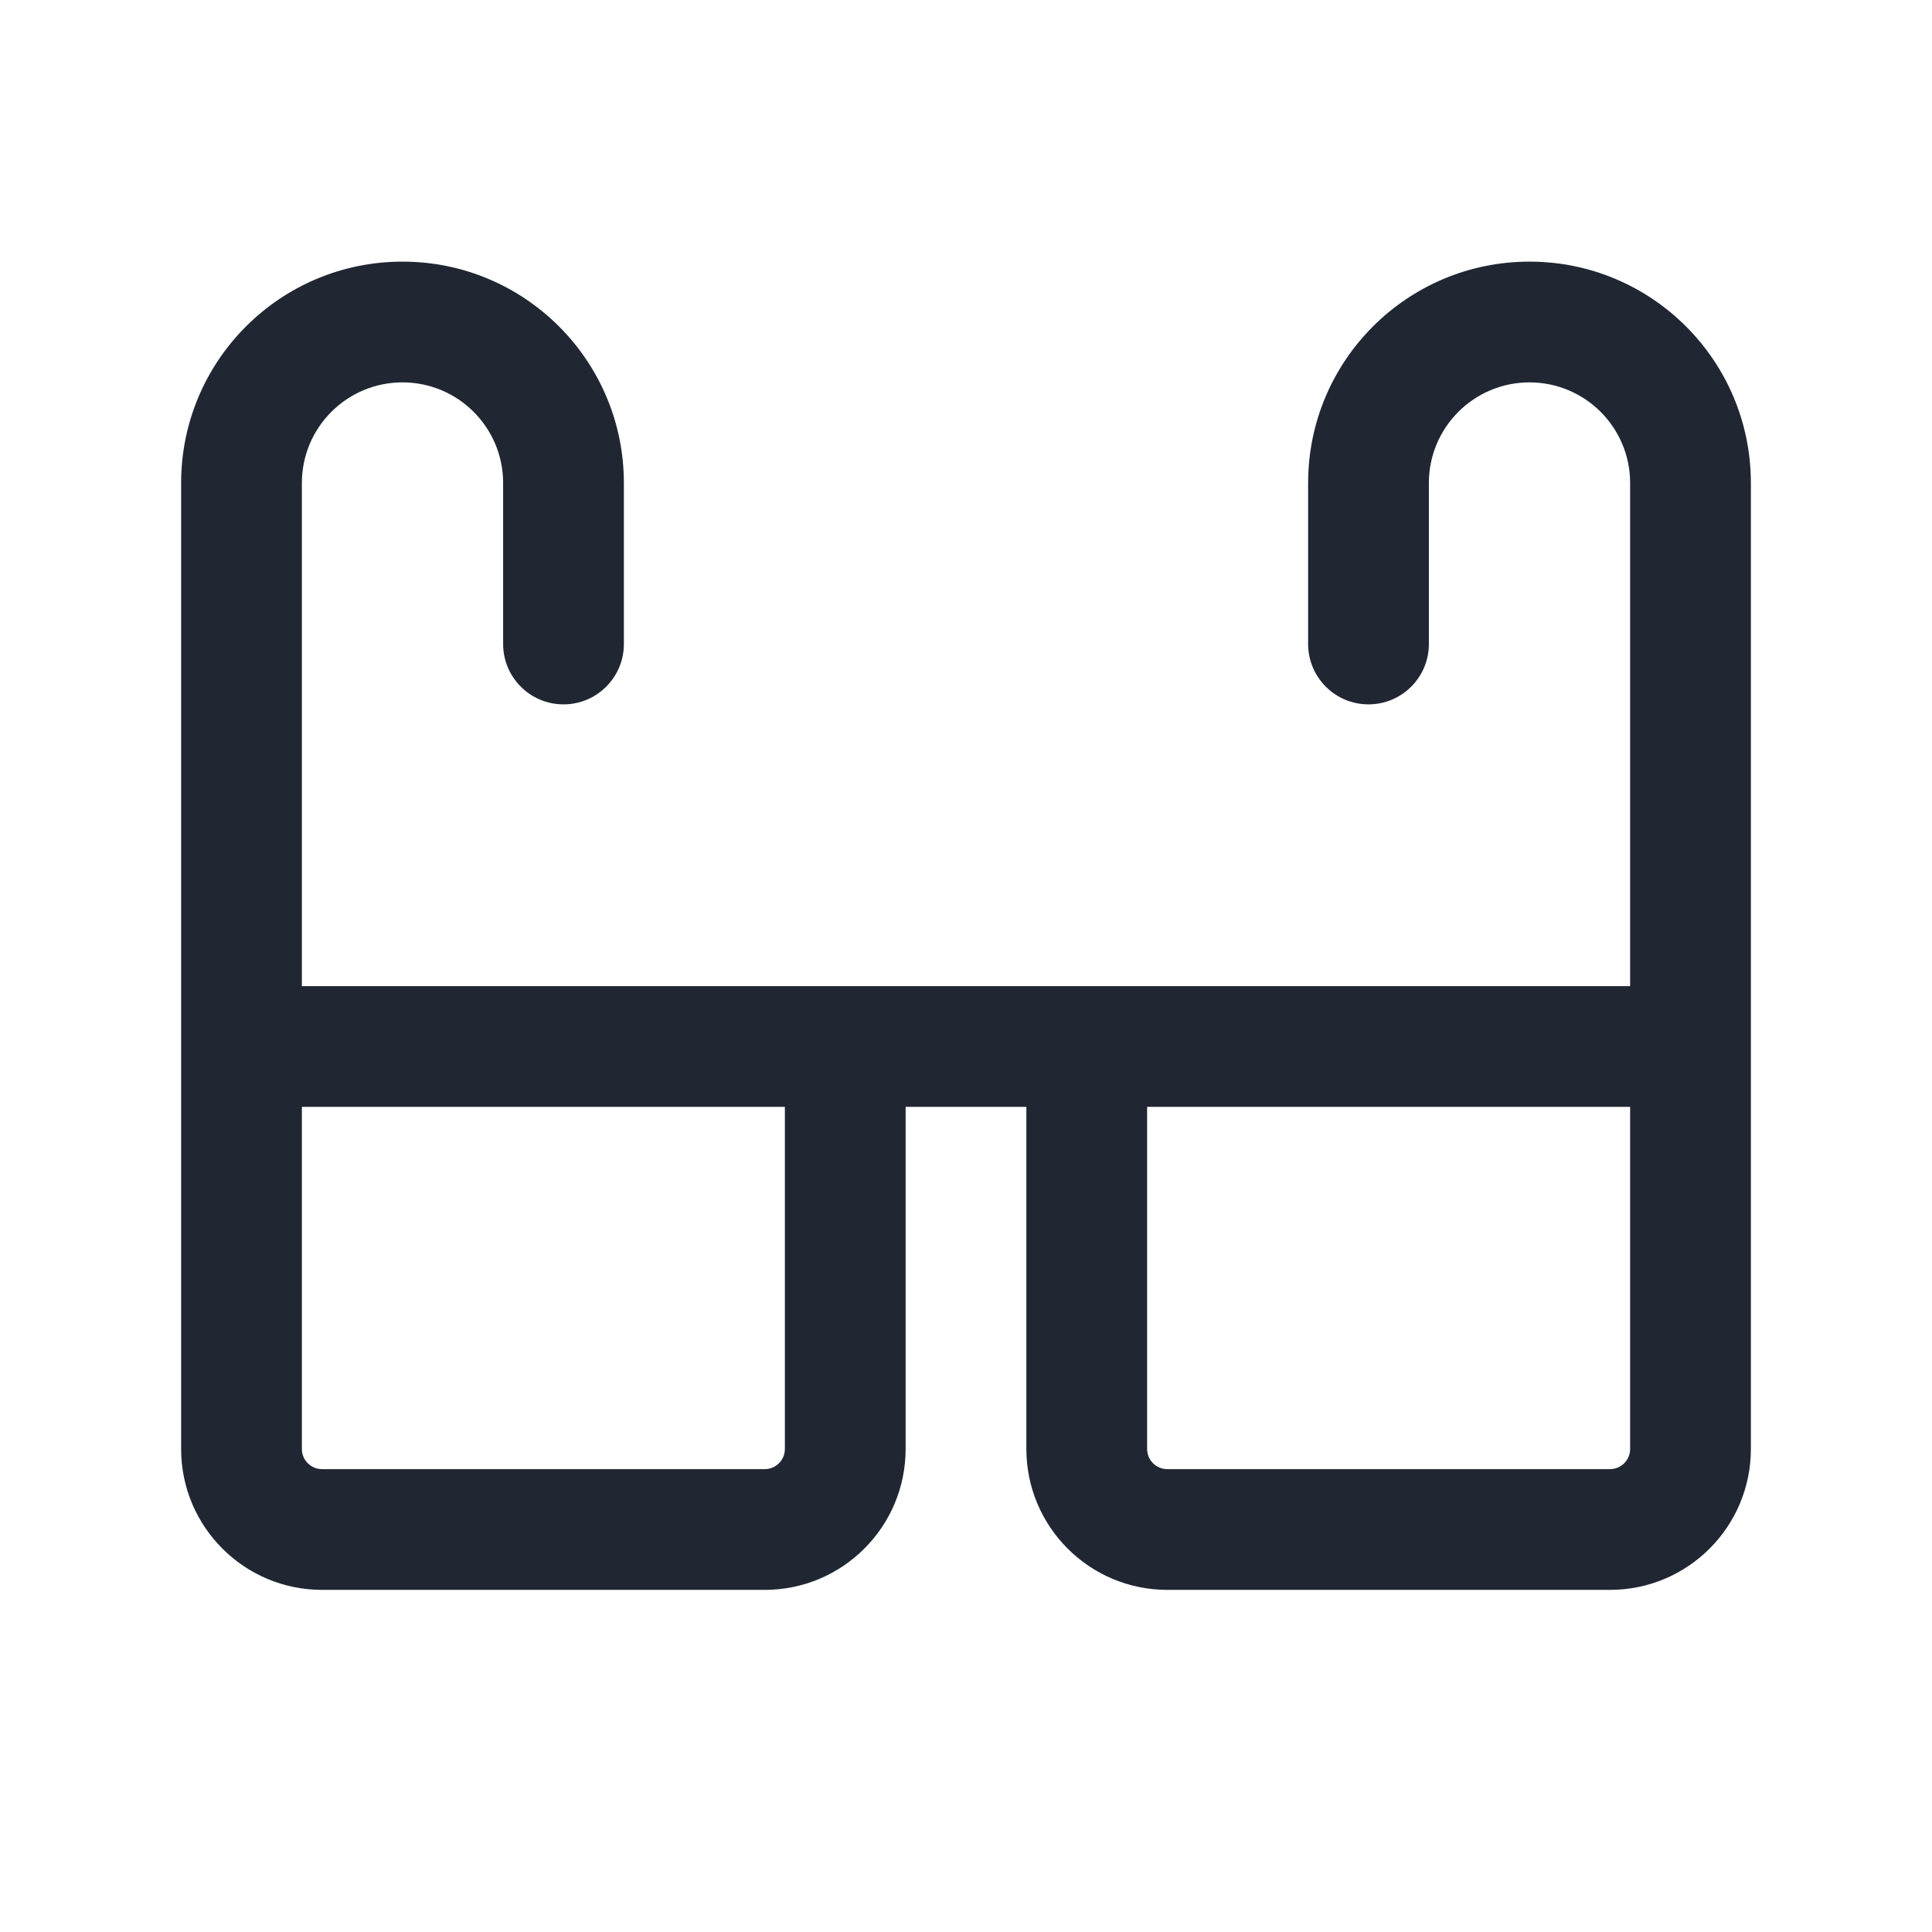 <svg width="24" height="24" viewBox="0 0 24 24" fill="none" xmlns="http://www.w3.org/2000/svg">
<path fill-rule="evenodd" clip-rule="evenodd" d="M3.75 6C3.75 5.31 4.31 4.75 5 4.75C5.69 4.75 6.25 5.31 6.25 6V8C6.25 8.414 6.586 8.75 7 8.75C7.414 8.75 7.75 8.414 7.75 8V6C7.75 4.481 6.519 3.25 5 3.25C3.481 3.25 2.25 4.481 2.25 6V18C2.25 18.966 3.034 19.75 4 19.75H9.5C10.466 19.75 11.25 18.966 11.25 18V13.75H12.75V18C12.75 18.966 13.534 19.75 14.5 19.75H20C20.966 19.75 21.75 18.966 21.75 18V6C21.75 4.481 20.519 3.25 19 3.25C17.481 3.25 16.25 4.481 16.25 6V8C16.25 8.414 16.586 8.75 17 8.75C17.414 8.75 17.75 8.414 17.75 8V6C17.75 5.31 18.31 4.75 19 4.75C19.69 4.75 20.25 5.31 20.25 6V12.25H3.75V6ZM9.5 18.25C9.638 18.25 9.75 18.138 9.75 18V13.75H3.75V18C3.75 18.138 3.862 18.25 4 18.25H9.5ZM20 18.25C20.138 18.25 20.25 18.138 20.25 18V13.75H14.25V18C14.25 18.138 14.362 18.25 14.5 18.25H20Z" fill="#202733"/>
</svg>
